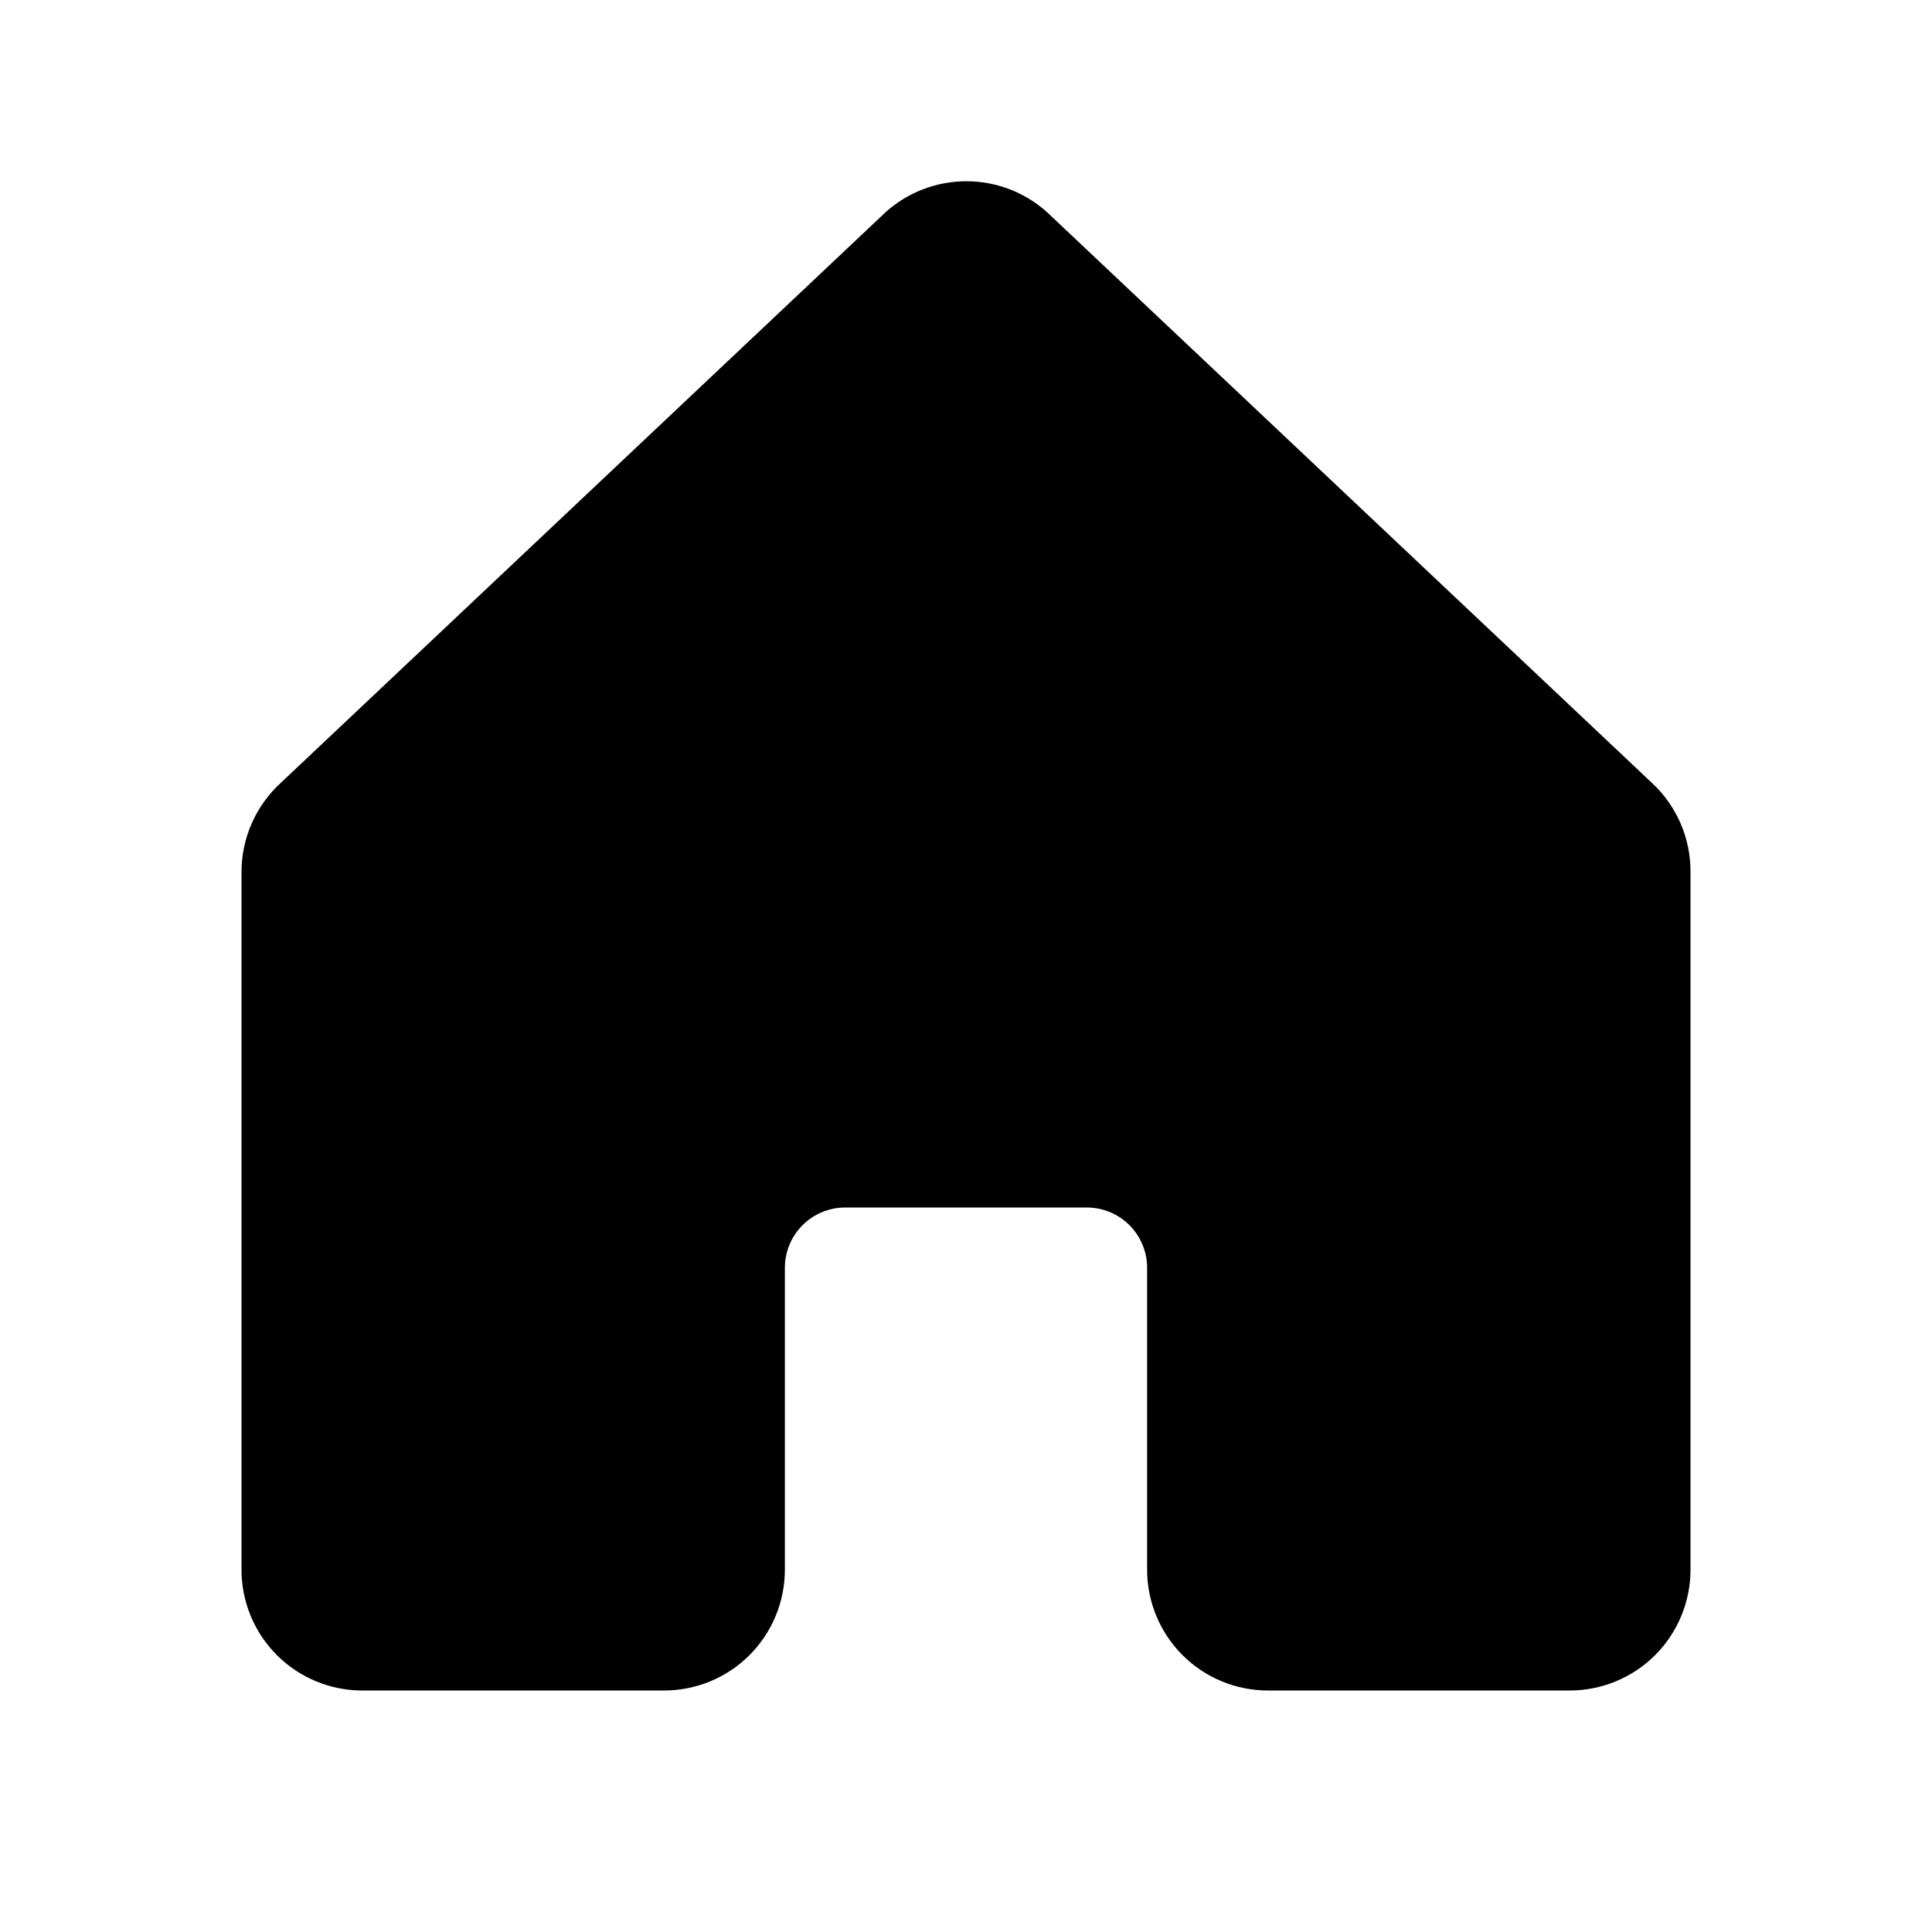 <svg stroke="currentColor" fill="currentColor" stroke-width="0" viewBox="0 0 32 32" height="25" width="25" xmlns="http://www.w3.org/2000/svg"><path fill="none" d="M0 0h24v24H0z"></path><path d="M28 14.444V26C28 26.53 27.789 27.039 27.414 27.414C27.039 27.789 26.53 28 26 28H21C20.47 28 19.961 27.789 19.586 27.414C19.211 27.039 19 26.53 19 26V21C19 20.735 18.895 20.48 18.707 20.293C18.52 20.105 18.265 20 18 20H14C13.735 20 13.48 20.105 13.293 20.293C13.105 20.48 13 20.735 13 21V26C13 26.53 12.789 27.039 12.414 27.414C12.039 27.789 11.53 28 11 28H6C5.47 28 4.961 27.789 4.586 27.414C4.211 27.039 4 26.53 4 26V14.444C4 14.167 4.057 13.893 4.169 13.639C4.28 13.386 4.442 13.158 4.646 12.971L14.646 3.536L14.66 3.522C15.028 3.187 15.508 3.002 16.006 3.002C16.503 3.002 16.983 3.187 17.351 3.522C17.355 3.527 17.36 3.532 17.365 3.536L27.365 12.971C27.567 13.159 27.727 13.387 27.837 13.641C27.946 13.894 28.002 14.168 28 14.444Z"></path></svg>